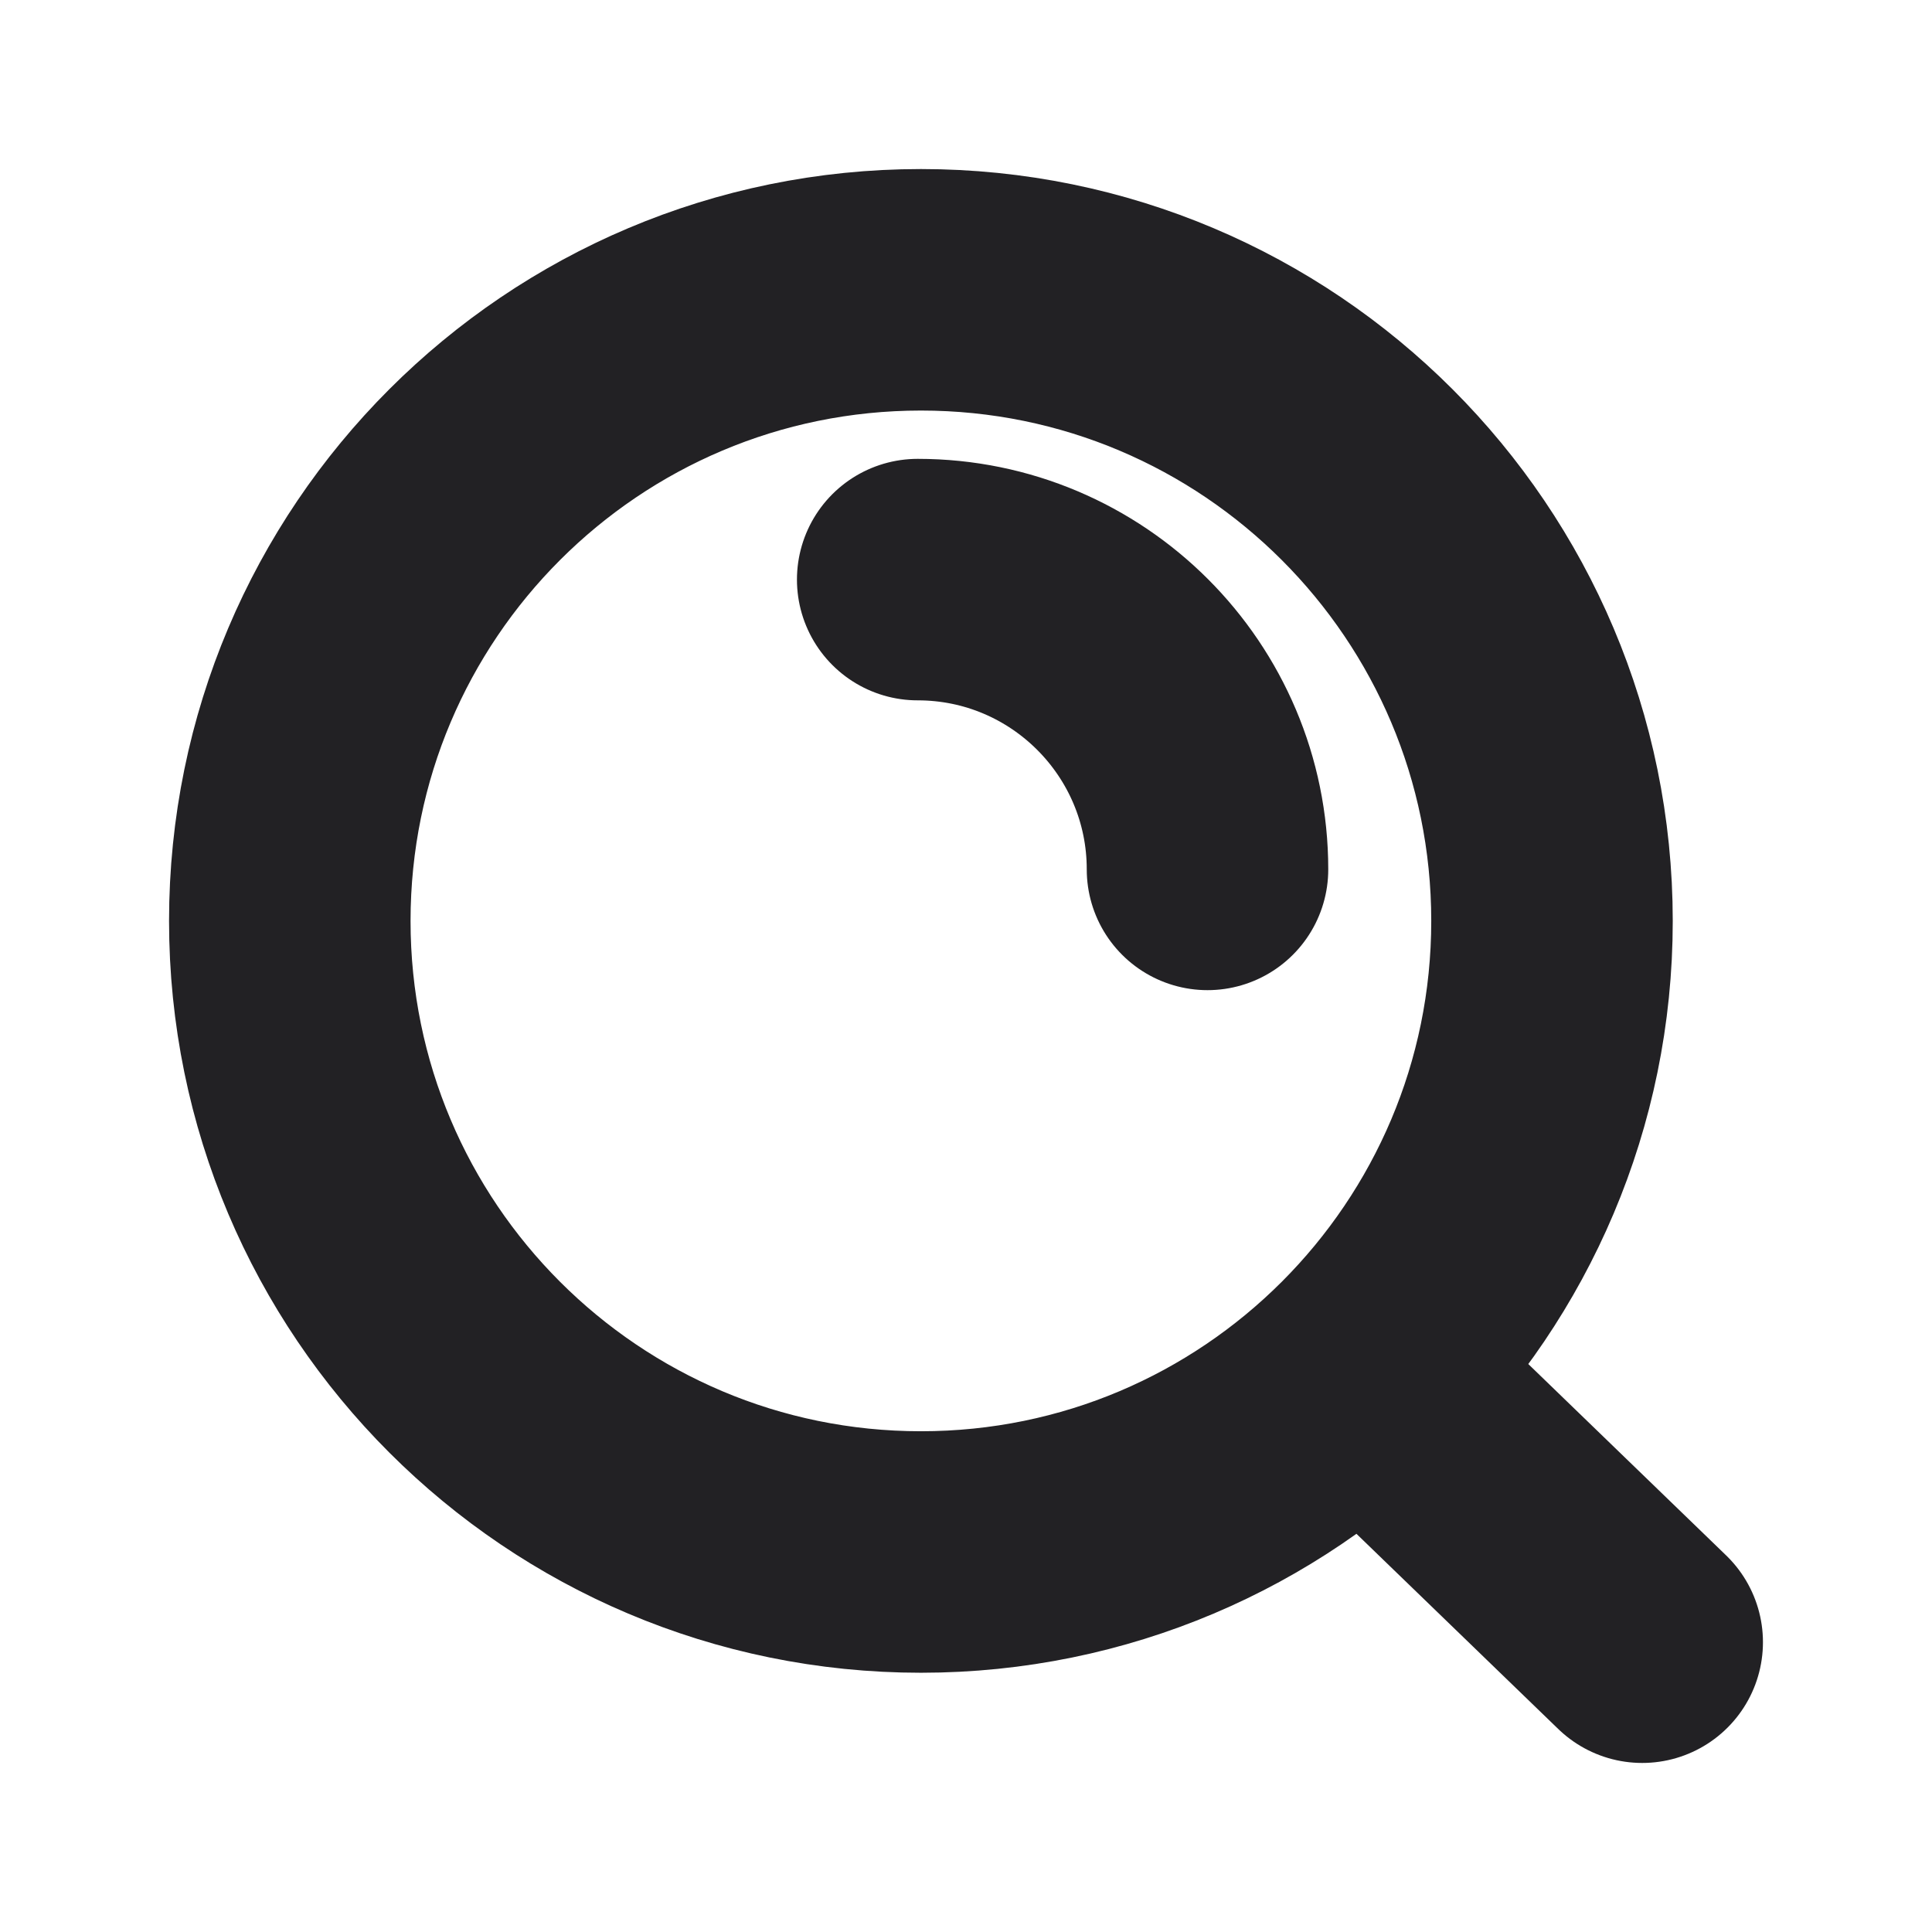 <svg width="16" height="16" viewBox="0 0 16 16" fill="none" xmlns="http://www.w3.org/2000/svg">
            <path d="M11.284 11.36L13.6 13.6M7.6 4.8C8.925 4.8 10 5.875 10 7.2M12.853 7.627C12.853 10.513 10.513 12.853 7.627 12.853C4.74 12.853 2.4 10.513 2.4 7.627C2.4 4.74 4.74 2.4 7.627 2.4C10.513 2.4 12.853 4.74 12.853 7.627Z" stroke="#222124" stroke-width="2" stroke-linecap="round" />
          </svg>